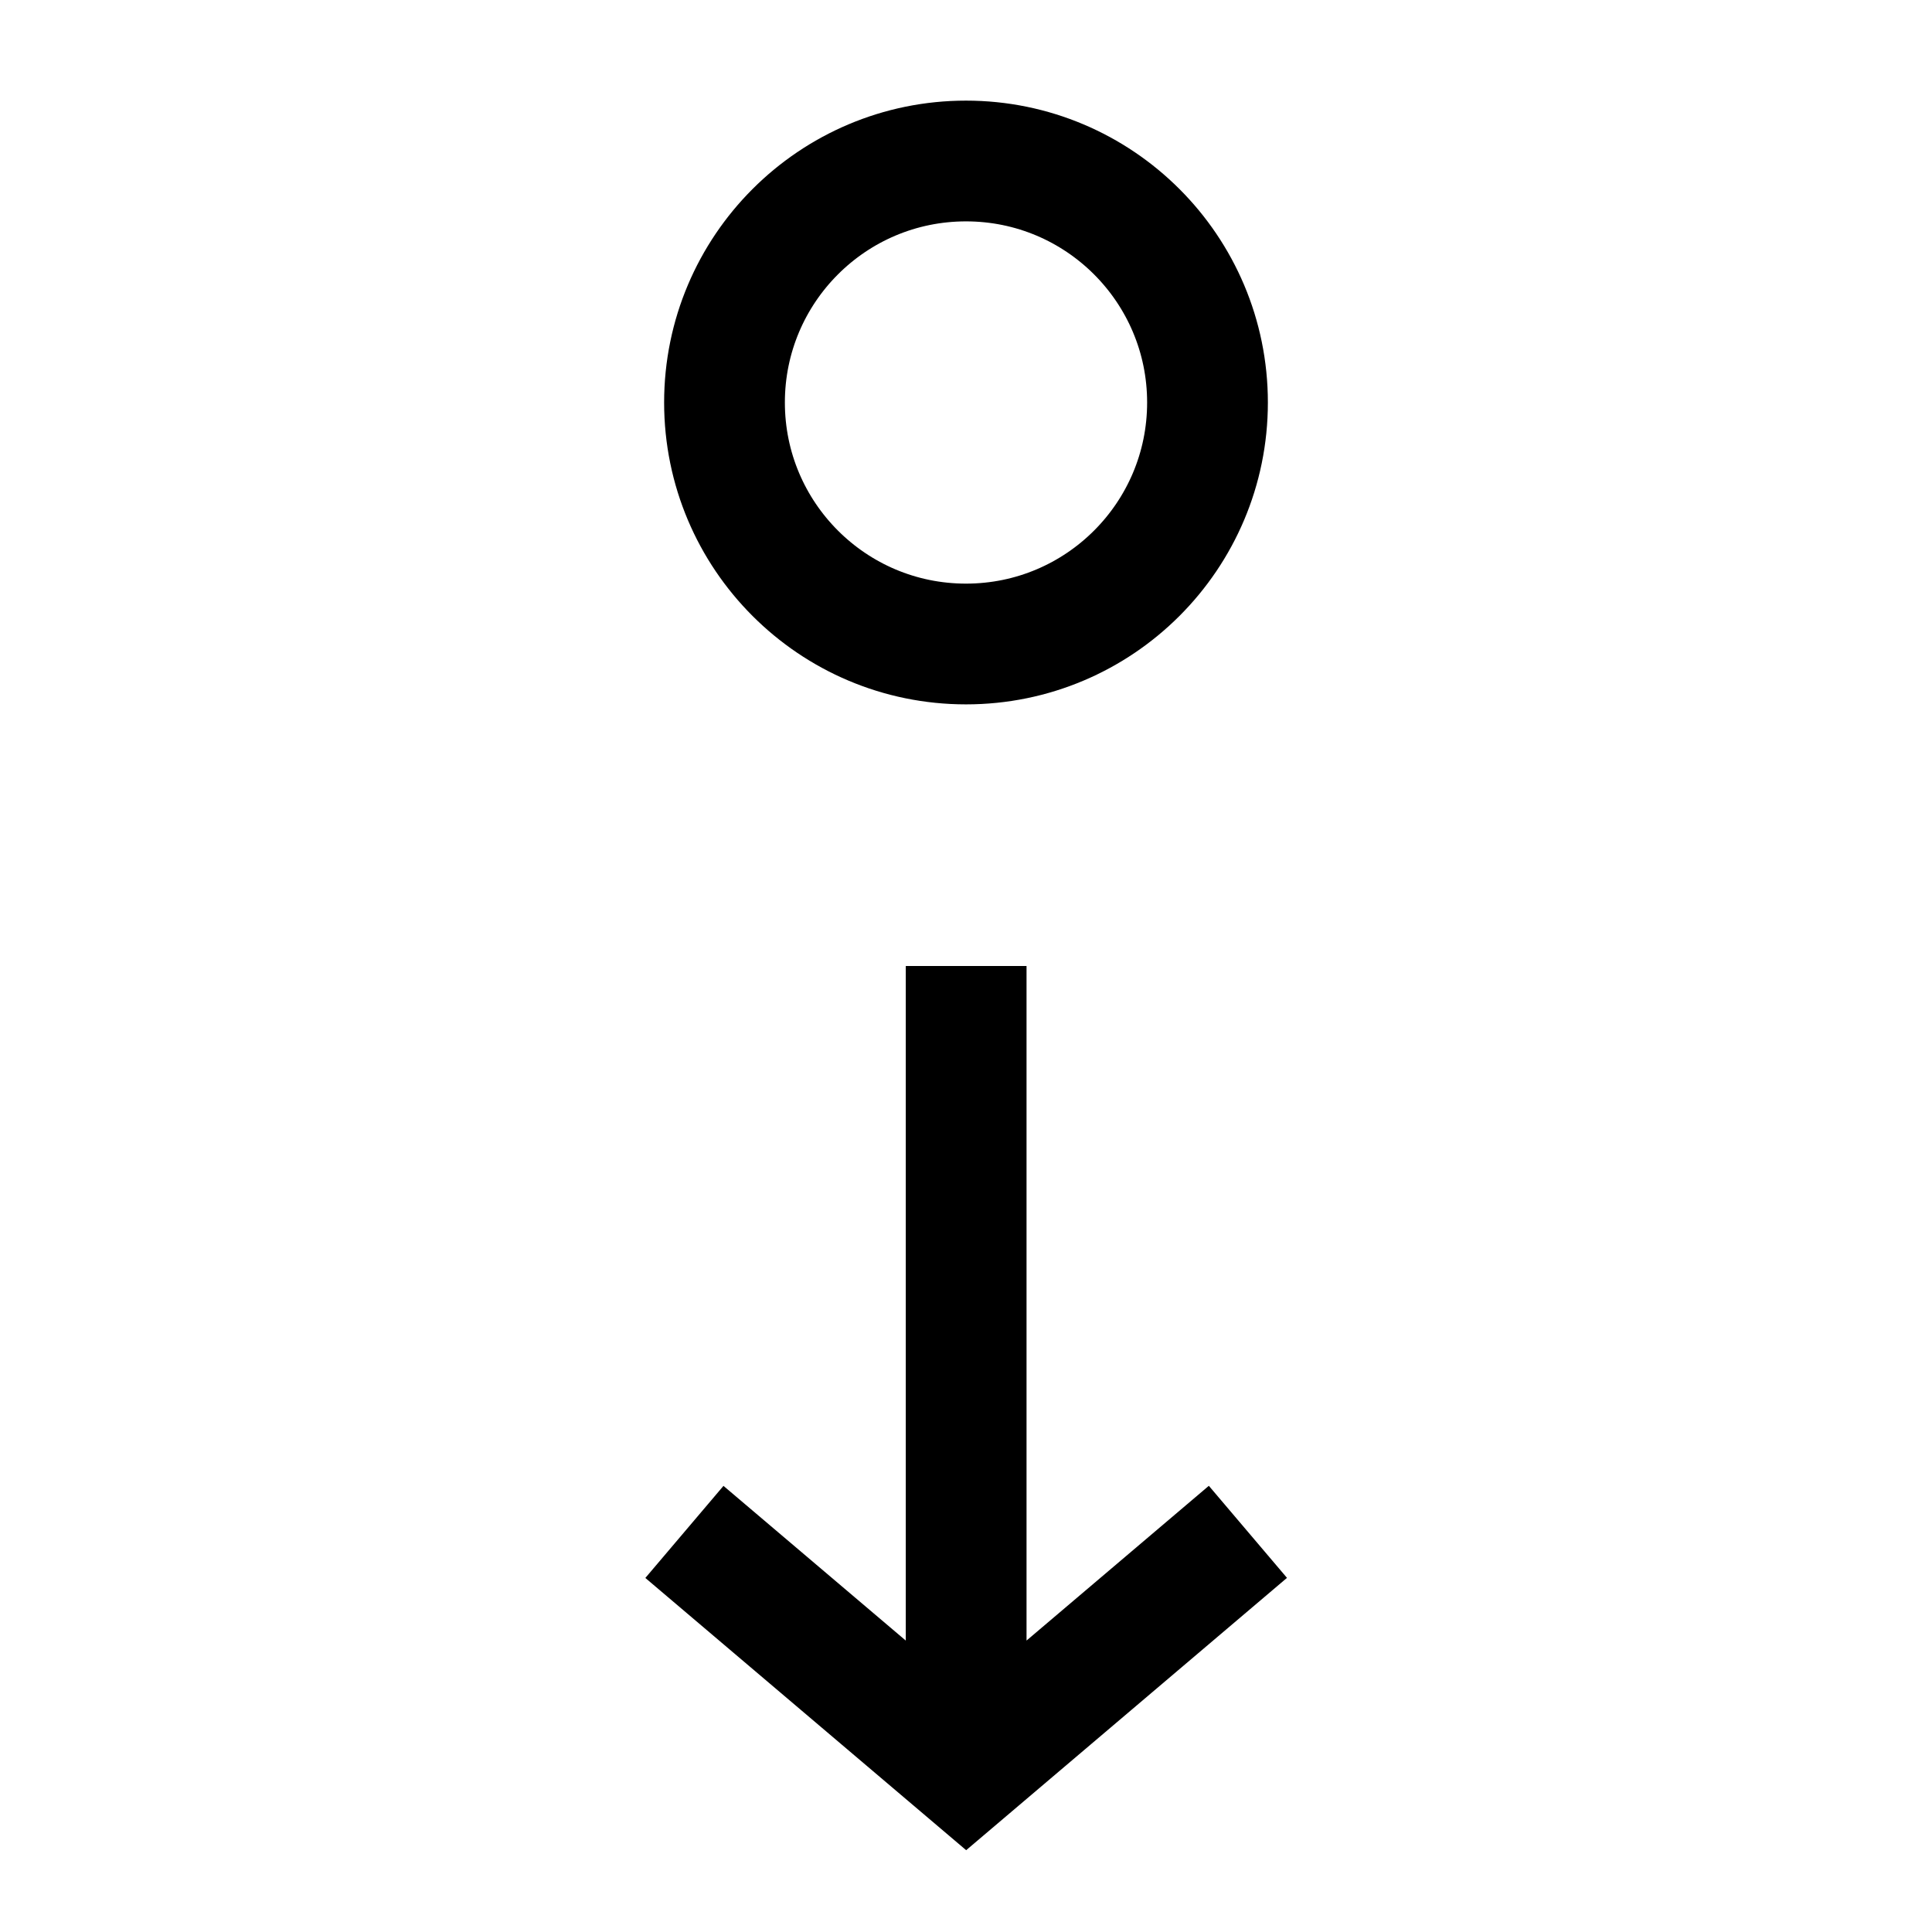 <svg width="24" height="24" viewBox="0 0 24 24" fill="none" xmlns="http://www.w3.org/2000/svg">
    <path d="M12.002 12L12.002 21.658M15.502 19.029L12.002 22L8.502 19.03" stroke="currentColor" stroke-width="1.5"/>
    <circle cx="3" cy="3" r="3" transform="matrix(4.37114e-08 1 1 -4.37114e-08 9 2)" stroke="currentColor"   stroke-width="1.5" stroke-linejoin="round"/>
</svg>
